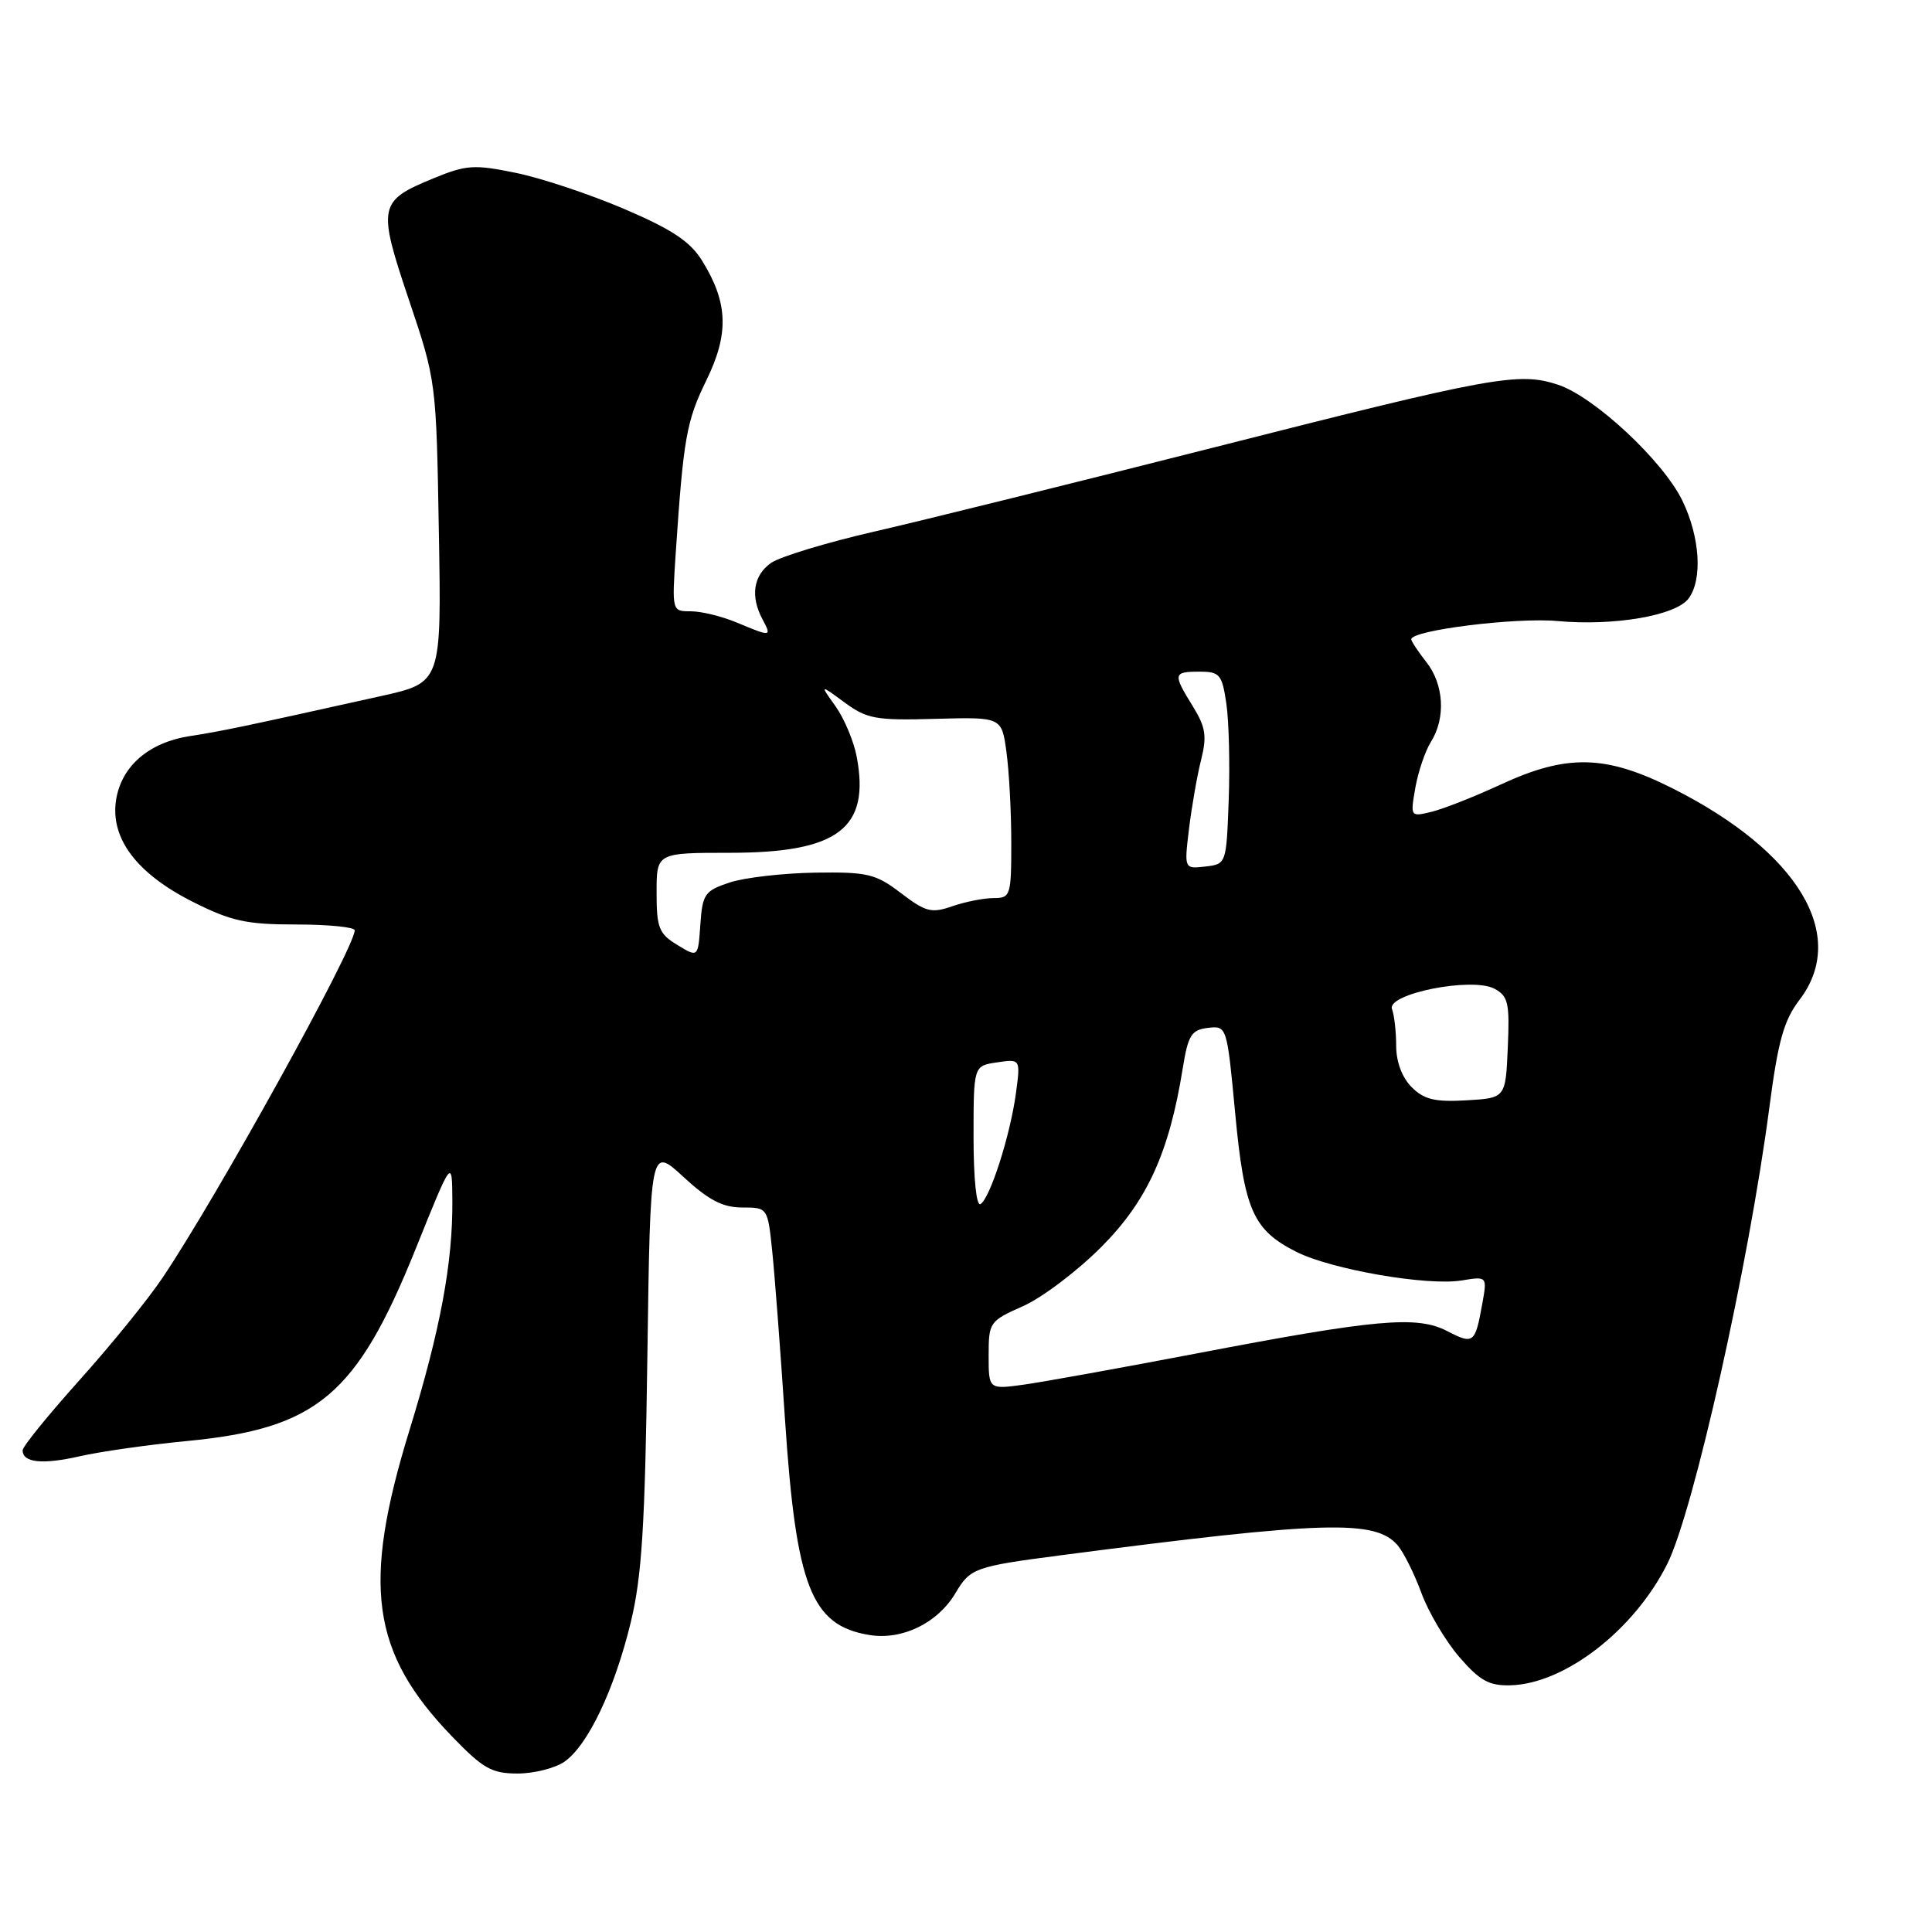 <?xml version="1.0" encoding="UTF-8" standalone="no"?>
<!DOCTYPE svg PUBLIC "-//W3C//DTD SVG 1.1//EN" "http://www.w3.org/Graphics/SVG/1.1/DTD/svg11.dtd" >
<svg xmlns="http://www.w3.org/2000/svg" xmlns:xlink="http://www.w3.org/1999/xlink" version="1.1" viewBox="0 0 256 256">
 <g >
 <path fill="currentColor"
d=" M 74.80 233.43 C 77.91 231.25 81.41 223.88 83.57 215.00 C 85.05 208.93 85.47 202.22 85.78 179.70 C 86.17 151.90 86.17 151.90 90.56 155.95 C 93.89 159.02 95.77 160.00 98.34 160.00 C 101.71 160.00 101.72 160.00 102.32 165.75 C 102.65 168.91 103.41 178.93 104.01 188.00 C 105.49 210.29 107.49 215.39 115.22 216.65 C 119.57 217.35 124.26 215.06 126.62 211.07 C 128.56 207.79 129.17 207.57 140.50 206.09 C 175.60 201.52 182.27 201.32 185.22 204.79 C 186.01 205.73 187.43 208.58 188.36 211.12 C 189.30 213.67 191.56 217.47 193.38 219.58 C 196.10 222.72 197.32 223.39 200.18 223.31 C 207.36 223.10 216.54 215.99 220.92 207.23 C 224.41 200.26 231.71 167.61 234.44 146.81 C 235.60 137.95 236.36 135.21 238.44 132.49 C 244.96 123.94 238.31 112.86 221.62 104.46 C 212.75 100.00 207.63 99.89 198.86 103.95 C 195.36 105.57 191.23 107.20 189.68 107.57 C 186.88 108.25 186.87 108.23 187.54 104.38 C 187.92 102.24 188.85 99.50 189.61 98.29 C 191.59 95.13 191.33 90.69 189.00 87.73 C 187.90 86.33 187.00 84.97 187.00 84.71 C 187.00 83.51 200.84 81.79 206.36 82.29 C 213.87 82.98 222.07 81.57 223.75 79.30 C 225.62 76.78 225.26 71.17 222.93 66.35 C 220.37 61.07 211.25 52.57 206.45 50.98 C 201.24 49.26 197.85 49.88 161.00 59.25 C 142.57 63.93 122.29 68.96 115.92 70.42 C 109.55 71.88 103.36 73.76 102.17 74.59 C 99.82 76.24 99.40 79.01 101.04 82.07 C 102.28 84.39 102.20 84.40 97.65 82.50 C 95.68 81.67 92.93 81.00 91.54 81.00 C 89.03 81.00 89.03 81.00 89.54 73.25 C 90.56 58.04 90.96 55.79 93.59 50.41 C 96.62 44.22 96.48 40.13 93.05 34.57 C 91.46 32.00 89.07 30.41 82.74 27.70 C 78.21 25.76 71.74 23.60 68.37 22.91 C 62.83 21.77 61.79 21.84 57.46 23.62 C 50.14 26.62 50.00 27.30 54.18 39.72 C 57.80 50.46 57.81 50.57 58.15 70.48 C 58.50 90.45 58.50 90.45 50.50 92.23 C 32.06 96.33 29.30 96.90 25.19 97.53 C 19.72 98.37 16.09 101.51 15.38 106.00 C 14.59 111.08 18.10 115.74 25.53 119.49 C 30.64 122.06 32.62 122.50 39.25 122.50 C 43.51 122.50 47.00 122.85 47.00 123.27 C 47.00 125.59 28.85 158.42 21.58 169.25 C 19.65 172.14 14.67 178.27 10.53 182.88 C 6.39 187.50 3.00 191.67 3.00 192.17 C 3.00 193.82 5.62 194.09 10.58 192.96 C 13.29 192.34 19.69 191.43 24.81 190.94 C 42.03 189.28 47.26 184.88 55.07 165.50 C 59.90 153.50 59.90 153.50 59.94 159.00 C 60.01 167.32 58.34 176.24 54.26 189.50 C 47.94 210.02 49.17 218.96 59.86 230.05 C 64.00 234.35 65.15 235.00 68.59 235.00 C 70.77 235.00 73.56 234.29 74.80 233.43 Z  M 131.00 179.61 C 131.00 175.21 131.12 175.04 135.54 173.08 C 138.04 171.98 142.69 168.47 145.88 165.28 C 152.00 159.16 154.93 152.74 156.73 141.50 C 157.43 137.16 157.87 136.46 160.05 136.20 C 162.56 135.91 162.58 135.95 163.66 147.43 C 164.87 160.35 166.02 162.96 171.76 165.87 C 176.39 168.21 189.07 170.41 193.66 169.67 C 197.07 169.11 197.07 169.11 196.40 172.81 C 195.46 178.02 195.25 178.18 191.75 176.37 C 187.75 174.30 182.32 174.79 158.50 179.35 C 148.60 181.24 138.36 183.09 135.75 183.46 C 131.00 184.12 131.00 184.12 131.00 179.61 Z  M 129.00 150.67 C 129.00 141.23 129.00 141.23 132.11 140.77 C 135.23 140.31 135.23 140.31 134.61 144.91 C 133.85 150.46 131.20 158.76 129.92 159.55 C 129.38 159.88 129.00 156.19 129.00 150.67 Z  M 187.05 144.05 C 185.78 142.78 185.00 140.69 185.00 138.58 C 185.00 136.70 184.75 134.52 184.45 133.72 C 183.67 131.69 195.04 129.42 198.02 131.01 C 199.85 131.99 200.05 132.90 199.79 138.81 C 199.50 145.50 199.50 145.50 194.30 145.80 C 190.13 146.04 188.69 145.69 187.05 144.05 Z  M 89.75 125.21 C 87.31 123.73 87.00 122.94 87.00 118.27 C 87.00 113.00 87.00 113.00 96.75 113.00 C 111.06 112.99 115.31 109.77 113.52 100.28 C 113.14 98.24 111.88 95.24 110.73 93.61 C 108.62 90.66 108.62 90.66 111.91 93.08 C 114.87 95.26 116.05 95.48 123.96 95.25 C 132.73 95.01 132.73 95.01 133.36 99.64 C 133.71 102.19 134.00 107.59 134.00 111.64 C 134.00 118.70 133.90 119.00 131.65 119.00 C 130.36 119.00 127.90 119.49 126.19 120.08 C 123.43 121.04 122.67 120.85 119.38 118.34 C 116.02 115.78 114.98 115.53 107.99 115.63 C 103.76 115.70 98.68 116.28 96.70 116.93 C 93.38 118.03 93.08 118.46 92.80 122.50 C 92.50 126.89 92.50 126.89 89.75 125.21 Z  M 157.55 109.82 C 157.91 106.89 158.62 102.79 159.15 100.70 C 159.94 97.53 159.76 96.35 158.05 93.58 C 155.39 89.28 155.44 89.00 158.94 89.00 C 161.63 89.00 161.93 89.36 162.50 93.25 C 162.84 95.59 162.98 101.33 162.81 106.00 C 162.50 114.48 162.49 114.50 159.71 114.82 C 156.91 115.14 156.91 115.14 157.55 109.82 Z "/>
</g>
</svg>